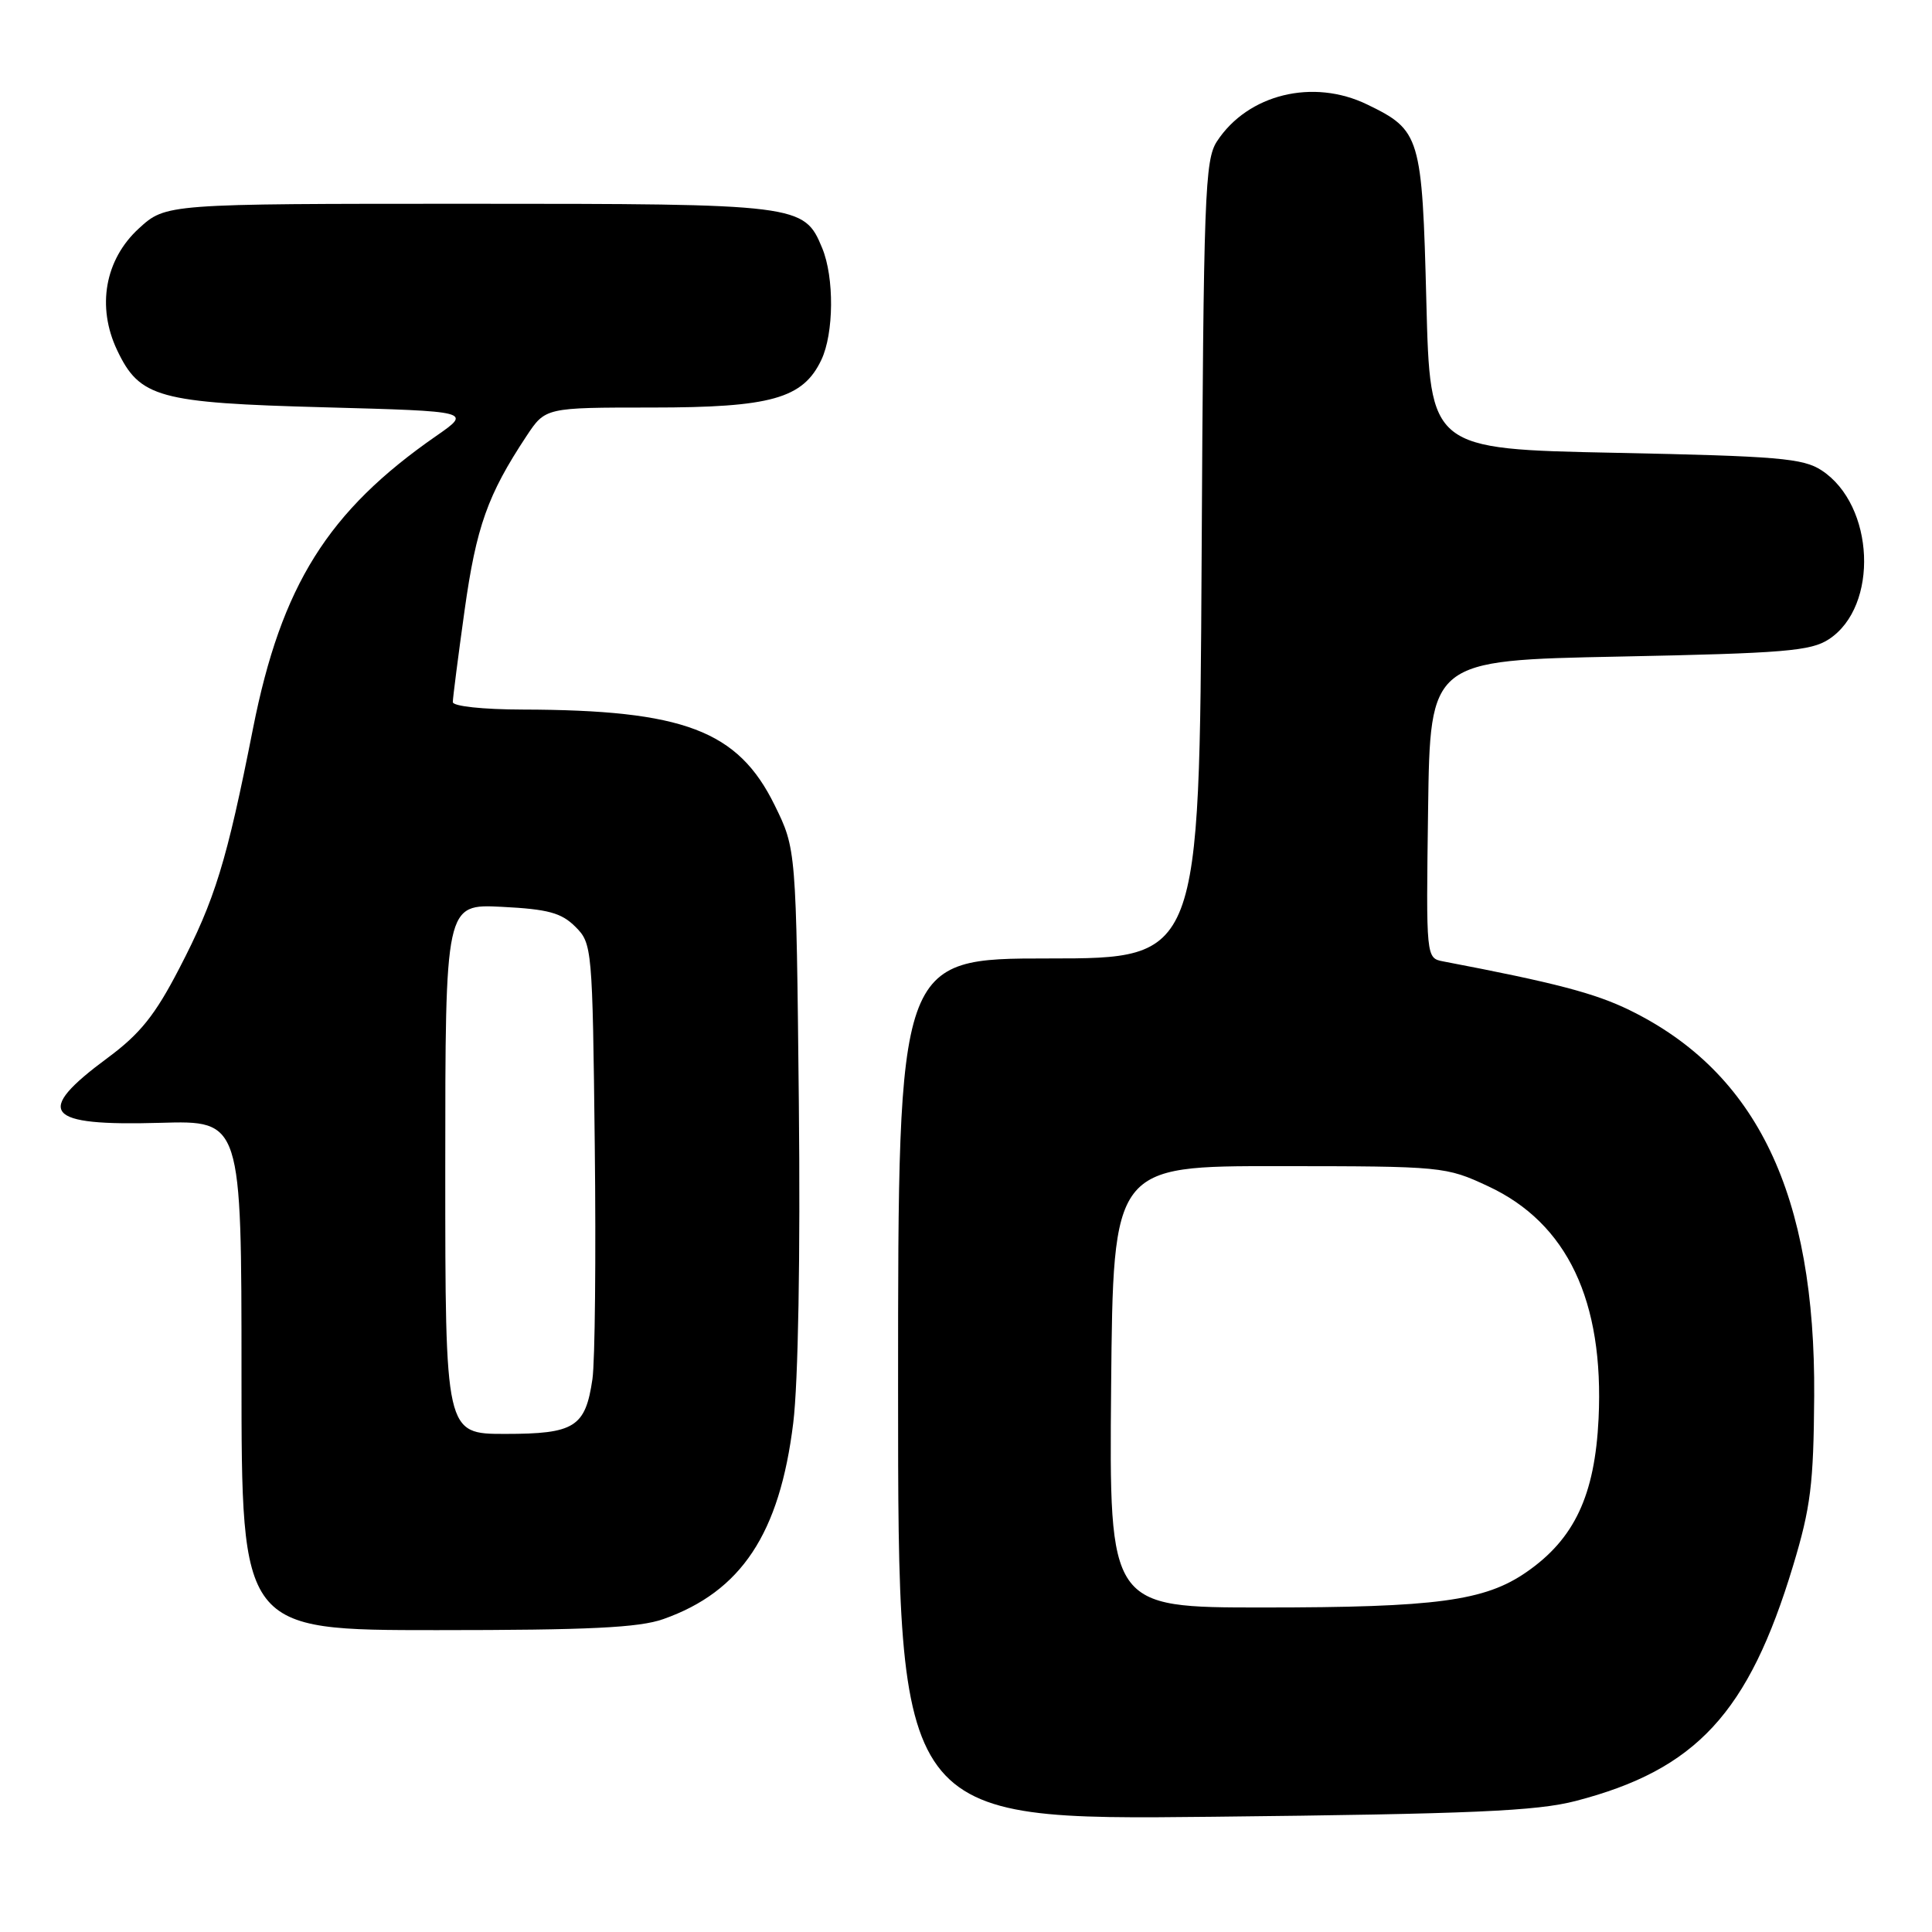 <?xml version="1.0" encoding="UTF-8" standalone="no"?>
<!DOCTYPE svg PUBLIC "-//W3C//DTD SVG 1.1//EN" "http://www.w3.org/Graphics/SVG/1.1/DTD/svg11.dtd" >
<svg xmlns="http://www.w3.org/2000/svg" xmlns:xlink="http://www.w3.org/1999/xlink" version="1.1" viewBox="0 0 256 256">
 <g >
 <path fill="currentColor"
d=" M 208.78 238.64 C 224.77 234.49 231.69 226.99 237.59 207.48 C 239.93 199.73 240.31 196.65 240.39 185.00 C 240.57 158.28 232.82 142.10 215.91 133.84 C 211.32 131.60 206.06 130.22 191.23 127.39 C 188.96 126.95 188.96 126.95 189.23 107.23 C 189.50 87.50 189.50 87.50 214.55 87.00 C 236.46 86.56 239.94 86.27 242.34 84.70 C 248.99 80.34 248.41 66.94 241.38 62.33 C 238.93 60.72 235.61 60.44 214.05 60.00 C 189.50 59.50 189.50 59.50 189.00 40.00 C 188.44 18.02 188.21 17.26 181.17 13.85 C 173.99 10.36 165.35 12.48 161.26 18.72 C 159.64 21.19 159.48 25.74 159.22 74.20 C 158.93 127.00 158.93 127.00 138.97 127.00 C 119.00 127.00 119.00 127.00 119.00 184.09 C 119.00 241.18 119.00 241.18 160.75 240.73 C 195.06 240.36 203.62 239.98 208.78 238.64 Z  M 87.89 214.54 C 98.23 210.89 103.31 203.22 105.11 188.54 C 105.77 183.15 106.06 166.43 105.85 146.07 C 105.50 112.50 105.50 112.50 102.65 106.70 C 97.79 96.79 90.61 94.07 69.25 94.02 C 63.98 94.01 60.00 93.58 60.00 93.03 C 60.00 92.50 60.70 87.03 61.56 80.87 C 63.11 69.80 64.61 65.57 69.77 57.77 C 72.27 54.00 72.27 54.00 86.38 54.00 C 102.17 54.00 106.40 52.81 108.83 47.69 C 110.50 44.18 110.56 36.76 108.94 32.86 C 106.55 27.07 105.95 27.00 62.03 27.00 C 21.97 27.00 21.97 27.00 18.39 30.28 C 13.90 34.40 12.79 40.64 15.52 46.40 C 18.51 52.70 20.98 53.38 43.00 53.97 C 62.50 54.50 62.50 54.50 57.81 57.76 C 43.44 67.73 37.28 77.57 33.53 96.50 C 30.04 114.17 28.50 119.19 23.75 128.33 C 20.55 134.52 18.55 137.00 14.28 140.16 C 4.44 147.43 5.88 149.22 21.25 148.78 C 32.00 148.47 32.00 148.47 32.00 182.23 C 32.00 216.00 32.00 216.00 57.87 216.00 C 78.01 216.00 84.67 215.68 87.89 214.54 Z  M 147.23 183.75 C 147.50 154.50 147.50 154.50 169.50 154.52 C 191.17 154.53 191.58 154.57 197.18 157.18 C 207.67 162.06 212.56 172.36 211.82 187.97 C 211.33 198.14 208.62 203.91 202.28 208.30 C 196.75 212.14 190.32 213.00 167.35 213.00 C 146.97 213.00 146.97 213.00 147.23 183.75 Z  M 59.00 154.89 C 59.00 119.78 59.00 119.78 66.49 120.16 C 72.63 120.47 74.39 120.95 76.24 122.80 C 78.46 125.01 78.51 125.57 78.81 151.78 C 78.98 166.47 78.84 180.41 78.50 182.74 C 77.57 189.11 76.14 190.00 66.93 190.00 C 59.00 190.00 59.00 190.00 59.00 154.89 Z "/>
</g>
</svg>